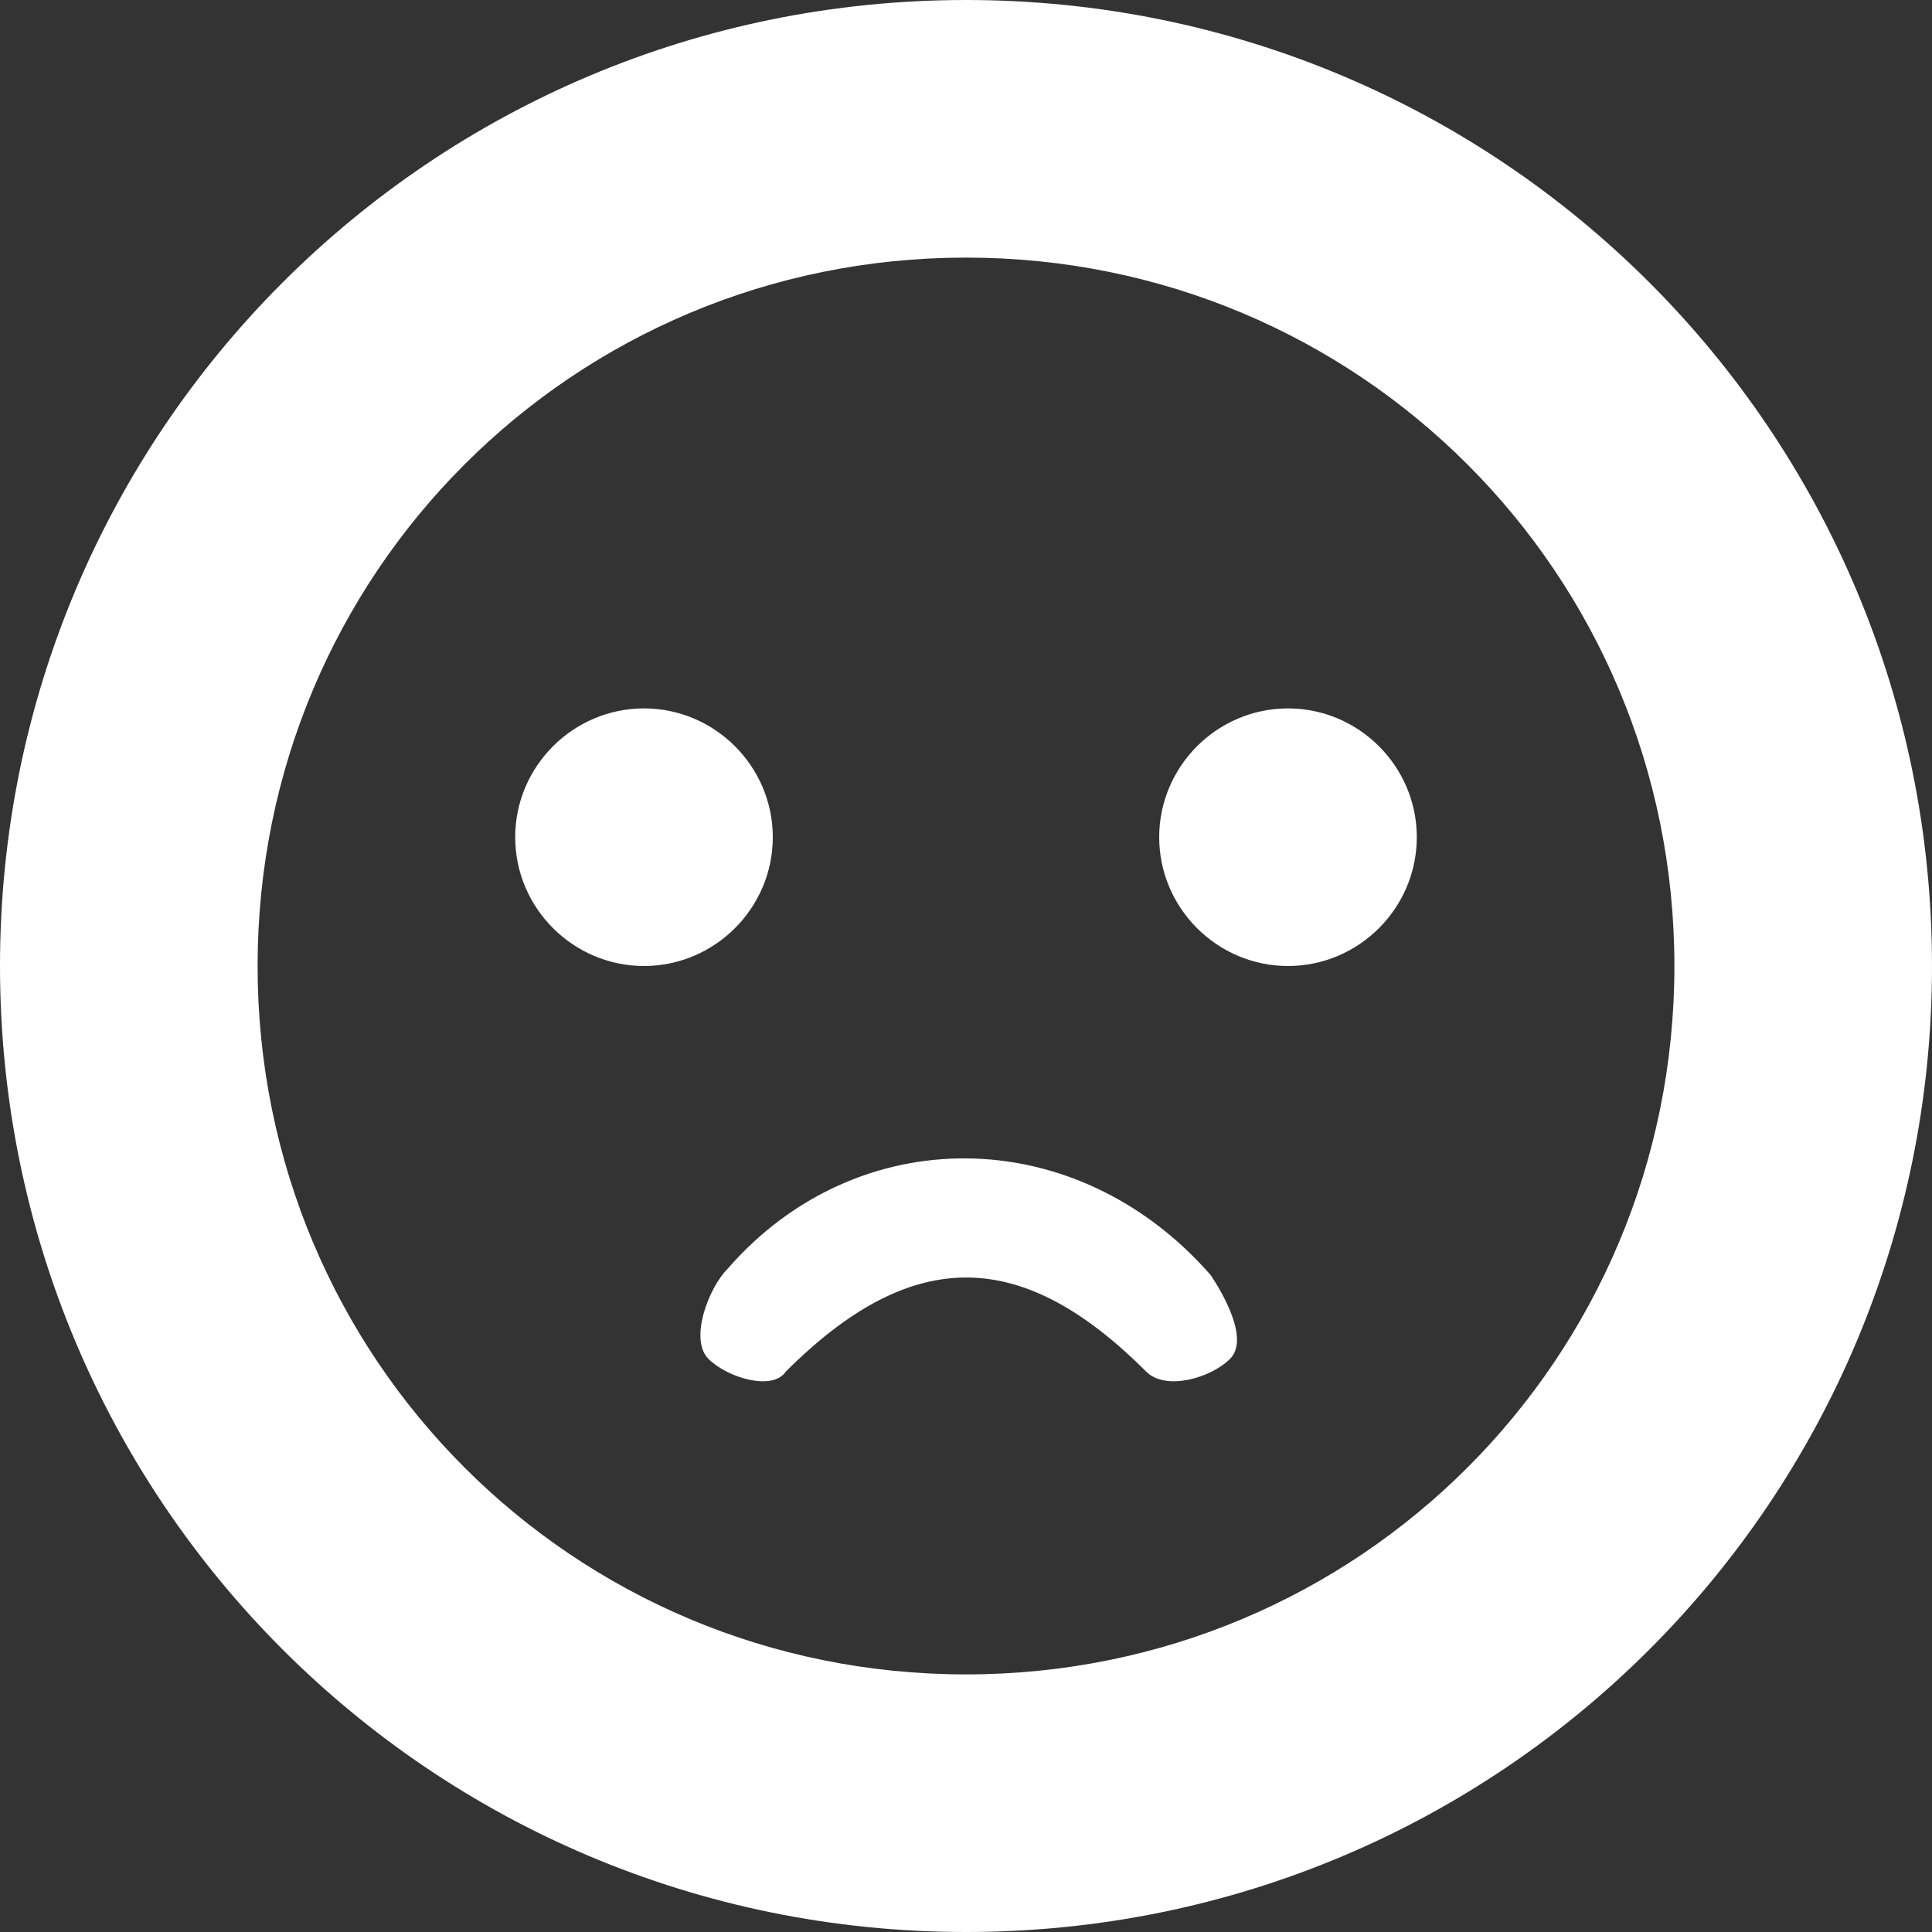 <?xml version="1.0" encoding="utf-8"?>
<!-- Generator: Adobe Illustrator 17.1.0, SVG Export Plug-In . SVG Version: 6.00 Build 0)  -->
<!DOCTYPE svg PUBLIC "-//W3C//DTD SVG 1.1//EN" "http://www.w3.org/Graphics/SVG/1.1/DTD/svg11.dtd">
<svg version="1.1" id="Layer_1" xmlns="http://www.w3.org/2000/svg" xmlns:xlink="http://www.w3.org/1999/xlink" x="0px" y="0px"
	 viewBox="0 0 30 30" enable-background="new 0 0 30 30" xml:space="preserve">
<rect x="0" y="0" width="30" height="30" fill="#333333" stroke="none"/>
<g>
	<g>
		<path fill="#FFFFFF" d="M15,0C6.7,0,0,6.7,0,15c0,8.3,6.7,15,15,15s15-6.7,15-15C30,6.7,23.3,0,15,0z M15,26C8.9,26,4,21.1,4,15
			C4,8.9,8.9,4,15,4c6.1,0,11,4.9,11,11C26,21.1,21.1,26,15,26z M11.3,19.7L11.3,19.7C11,20,10.7,20.8,11,21.1
			c0.3,0.3,1,0.5,1.2,0.2l0,0c2-2,3.7-1.9,5.6,0c0.3,0.3,1,0.1,1.3-0.2c0.3-0.3-0.1-1-0.3-1.3C16.7,17.4,13.3,17.4,11.3,19.7z
			 M20,11c-1.1,0-2,0.9-2,2c0,1.1,0.9,2,2,2c1.1,0,2-0.9,2-2C22,11.9,21.1,11,20,11z M12,13c0-1.1-0.9-2-2-2c-1.1,0-2,0.9-2,2
			c0,1.1,0.9,2,2,2C11.1,15,12,14.1,12,13z"/>
	</g>
</g>
</svg>
